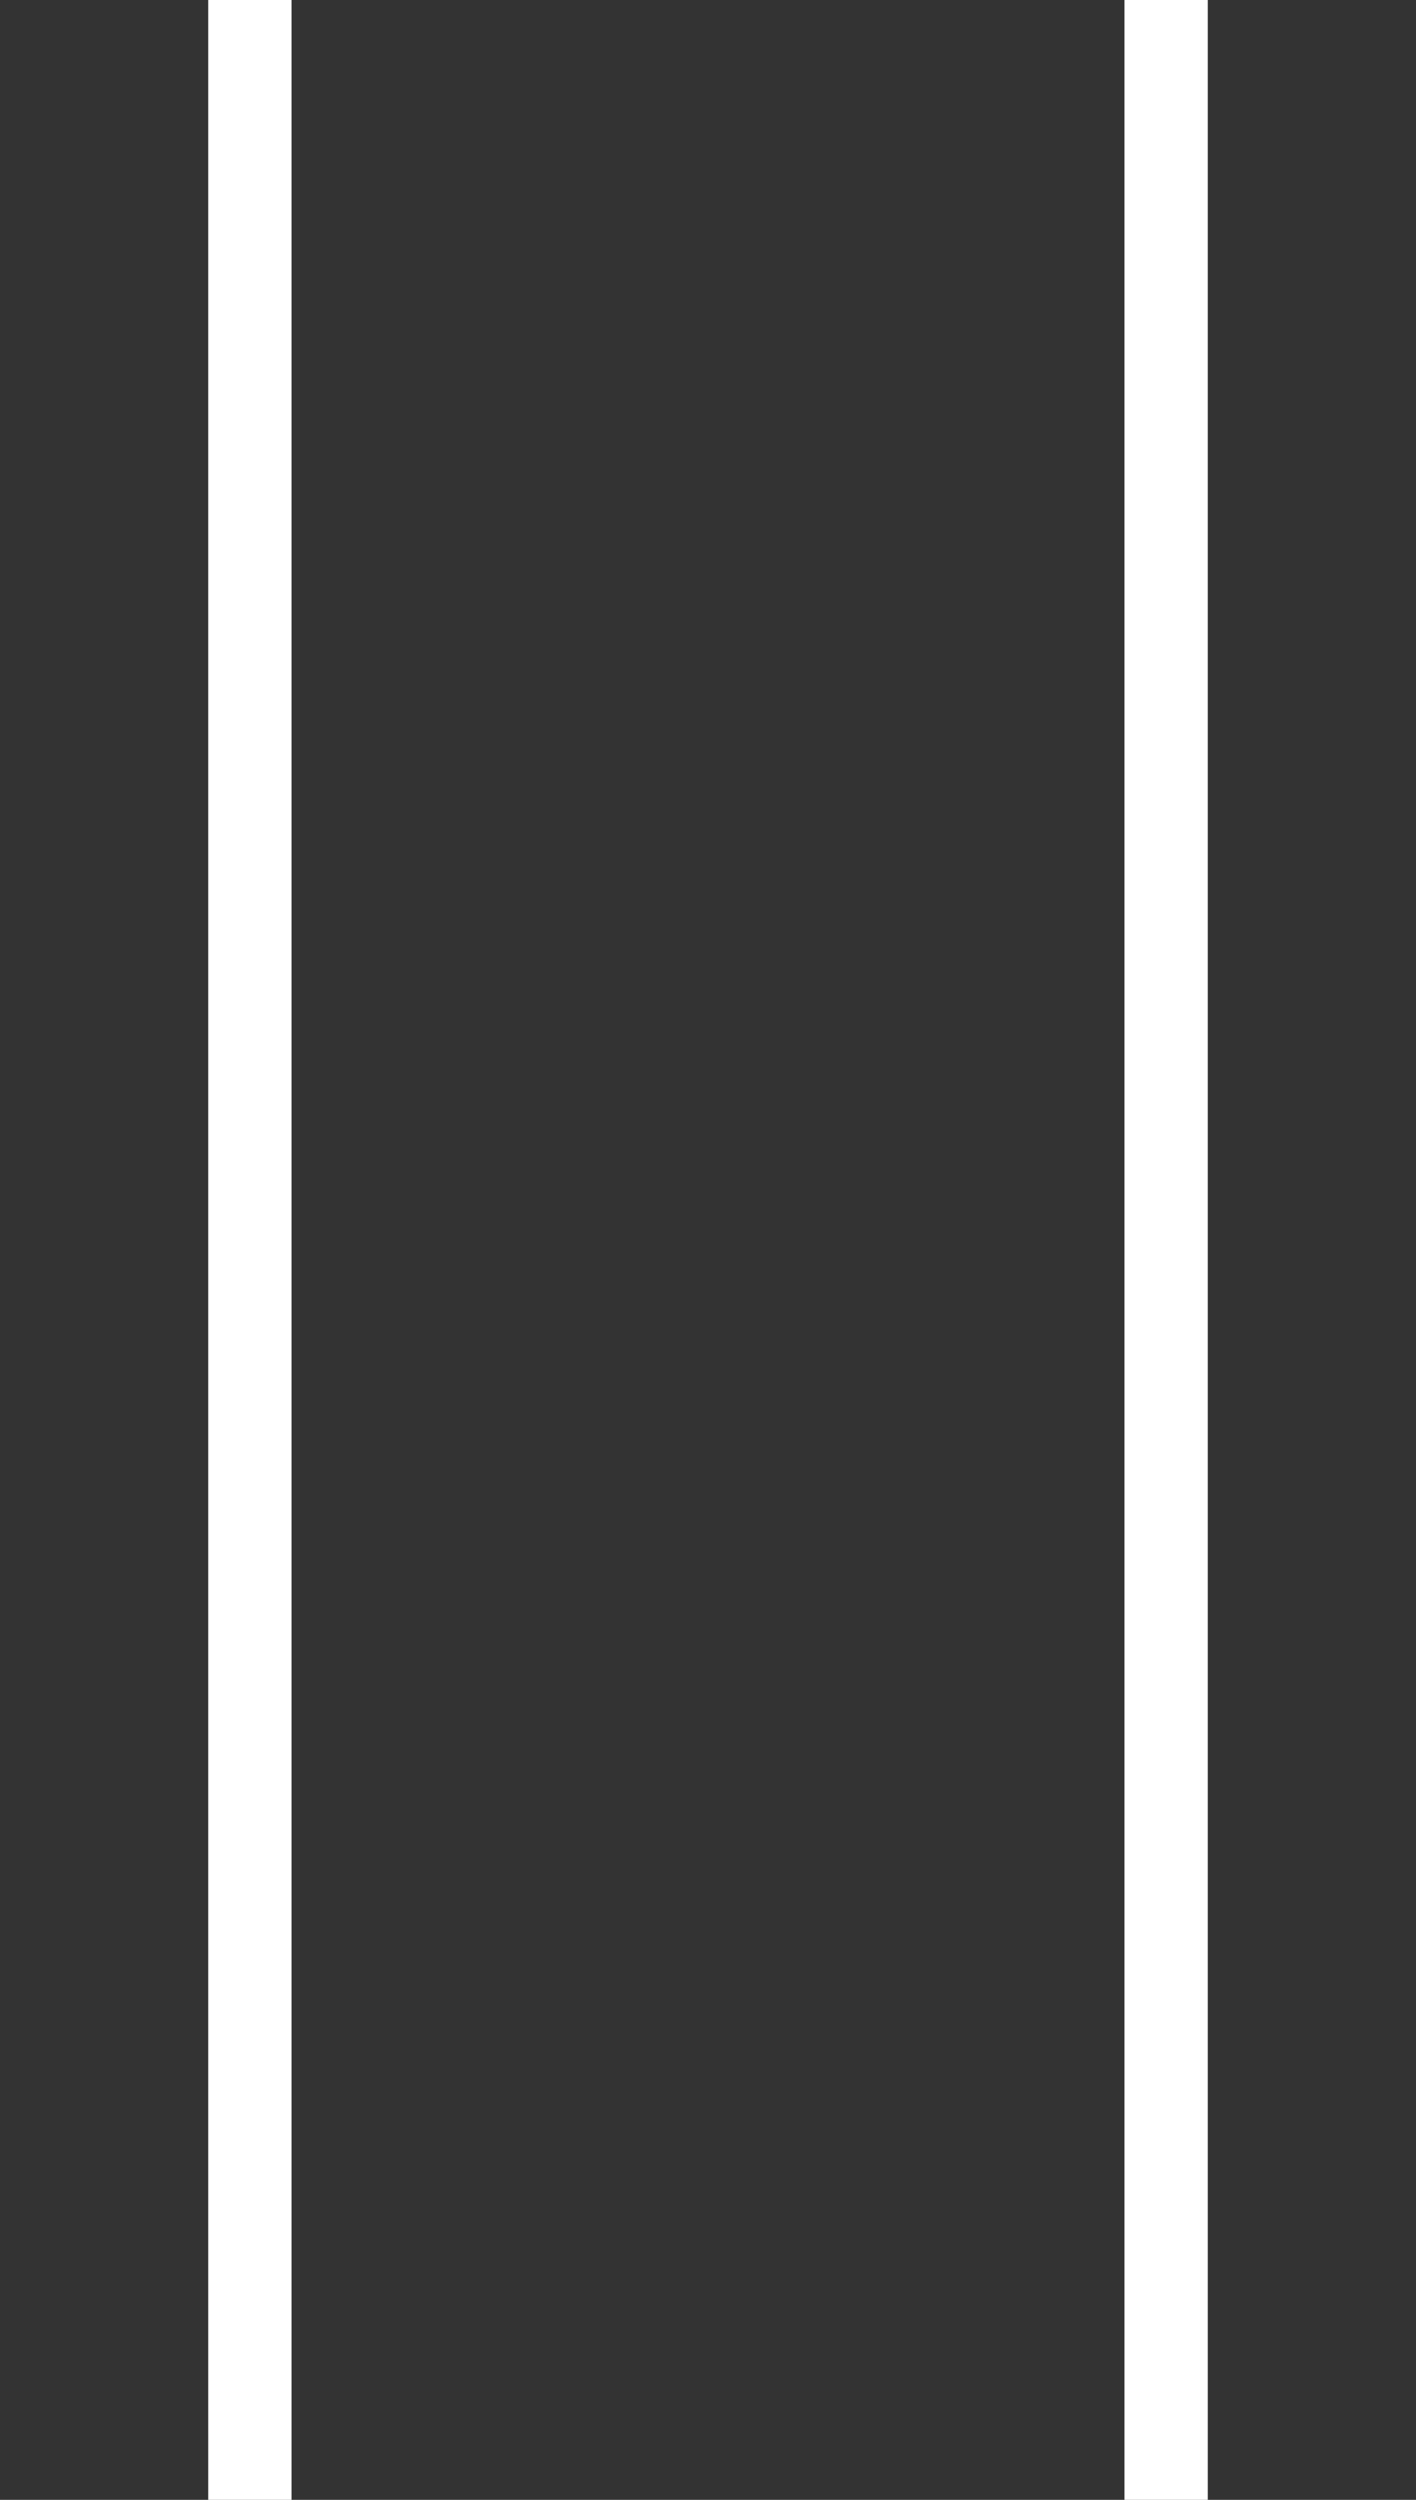 <svg xmlns="http://www.w3.org/2000/svg" viewBox="0 0 17 30" enable-background="new 0 0 17 30"><rect x="0" y="0" width="17" height="30" fill="#333333" stroke="none"/><style type="text/css">.st0{fill:#FFFFFF;}</style><path class="st0" d="M3.5 30h-1V0h1v30zm11-30h-1v30h1V0z"/></svg>